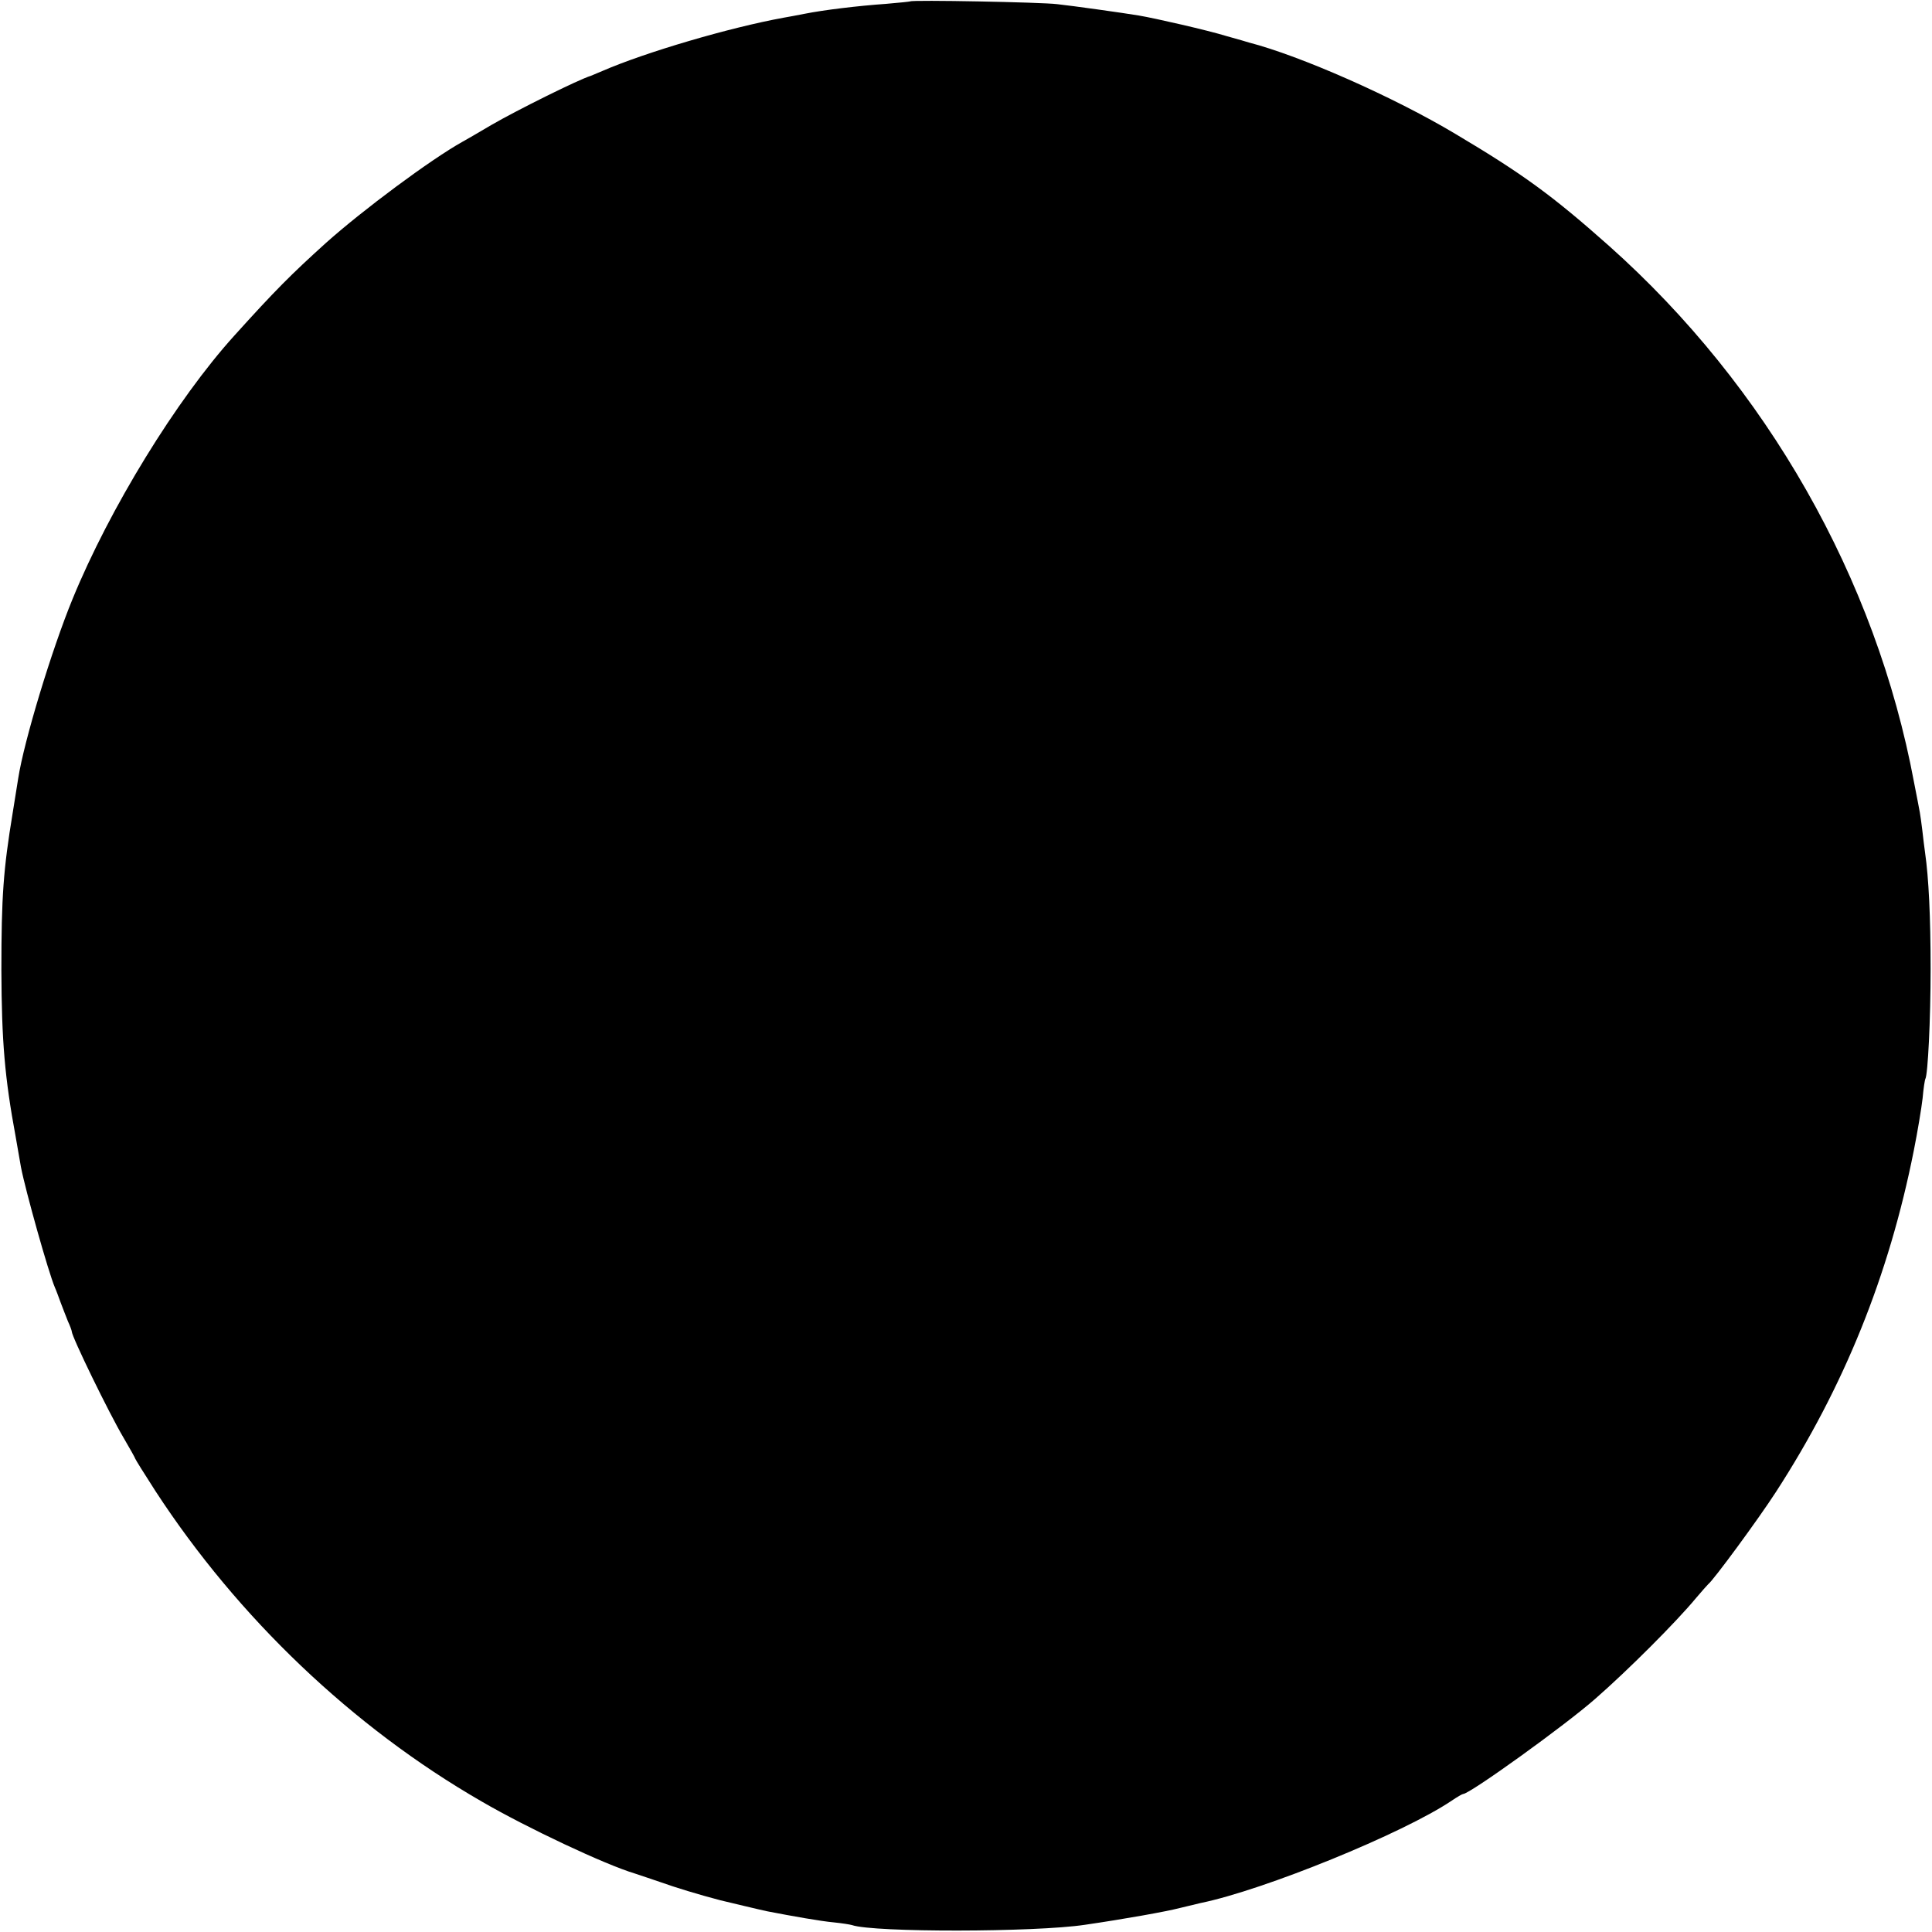<?xml version="1.0" standalone="no"?>
<!DOCTYPE svg PUBLIC "-//W3C//DTD SVG 20010904//EN"
 "http://www.w3.org/TR/2001/REC-SVG-20010904/DTD/svg10.dtd">
<svg version="1.0" xmlns="http://www.w3.org/2000/svg"
 width="700pt" height="700pt" viewBox="0 0 700 700"
 preserveAspectRatio="xMidYMid meet">
<g transform="translate(0,700) scale(0.1,-0.1)"
fill="#000000" stroke="none">
<path d="M3298 6995 c-2 -1 -41 -5 -88 -9 -100 -7 -225 -22 -295 -36 -27 -5
-61 -12 -75 -14 -198 -36 -503 -126 -657 -193 -21 -9 -40 -17 -43 -18 -41 -12
-265 -123 -360 -178 -47 -28 -94 -55 -105 -61 -113 -63 -361 -247 -495 -367
-126 -114 -183 -171 -331 -335 -210 -232 -452 -627 -586 -954 -76 -185 -176
-515 -197 -650 -3 -19 -12 -75 -20 -125 -34 -206 -41 -304 -41 -570 1 -258 12
-389 52 -605 8 -47 17 -96 19 -109 16 -83 99 -380 123 -436 5 -11 14 -36 21
-55 7 -19 19 -49 26 -67 8 -17 14 -34 14 -37 0 -19 135 -296 187 -384 24 -41
43 -75 43 -77 0 -2 33 -55 73 -117 299 -459 715 -856 1182 -1125 167 -97 448
-229 555 -261 19 -6 62 -21 95 -32 50 -18 138 -45 215 -65 25 -6 154 -37 170
-40 93 -18 195 -36 240 -40 30 -3 61 -8 67 -10 79 -27 663 -26 843 1 144 21
295 48 345 61 33 8 67 16 75 18 230 47 735 253 910 371 19 13 38 24 41 24 24
0 370 249 479 345 118 103 293 278 365 365 21 25 41 47 44 50 18 13 182 236
246 335 246 380 409 783 499 1236 14 70 28 155 32 190 3 35 8 67 10 70 9 16
19 214 19 399 0 188 -7 330 -20 420 -3 19 -7 56 -10 81 -3 25 -7 54 -9 65 -2
10 -11 60 -21 109 -138 740 -534 1435 -1105 1944 -206 183 -313 261 -557 406
-224 134 -562 283 -748 331 -5 2 -41 12 -80 23 -68 21 -260 65 -320 75 -54 9
-239 35 -295 41 -56 7 -526 16 -532 10z"/>
</g>
</svg>
